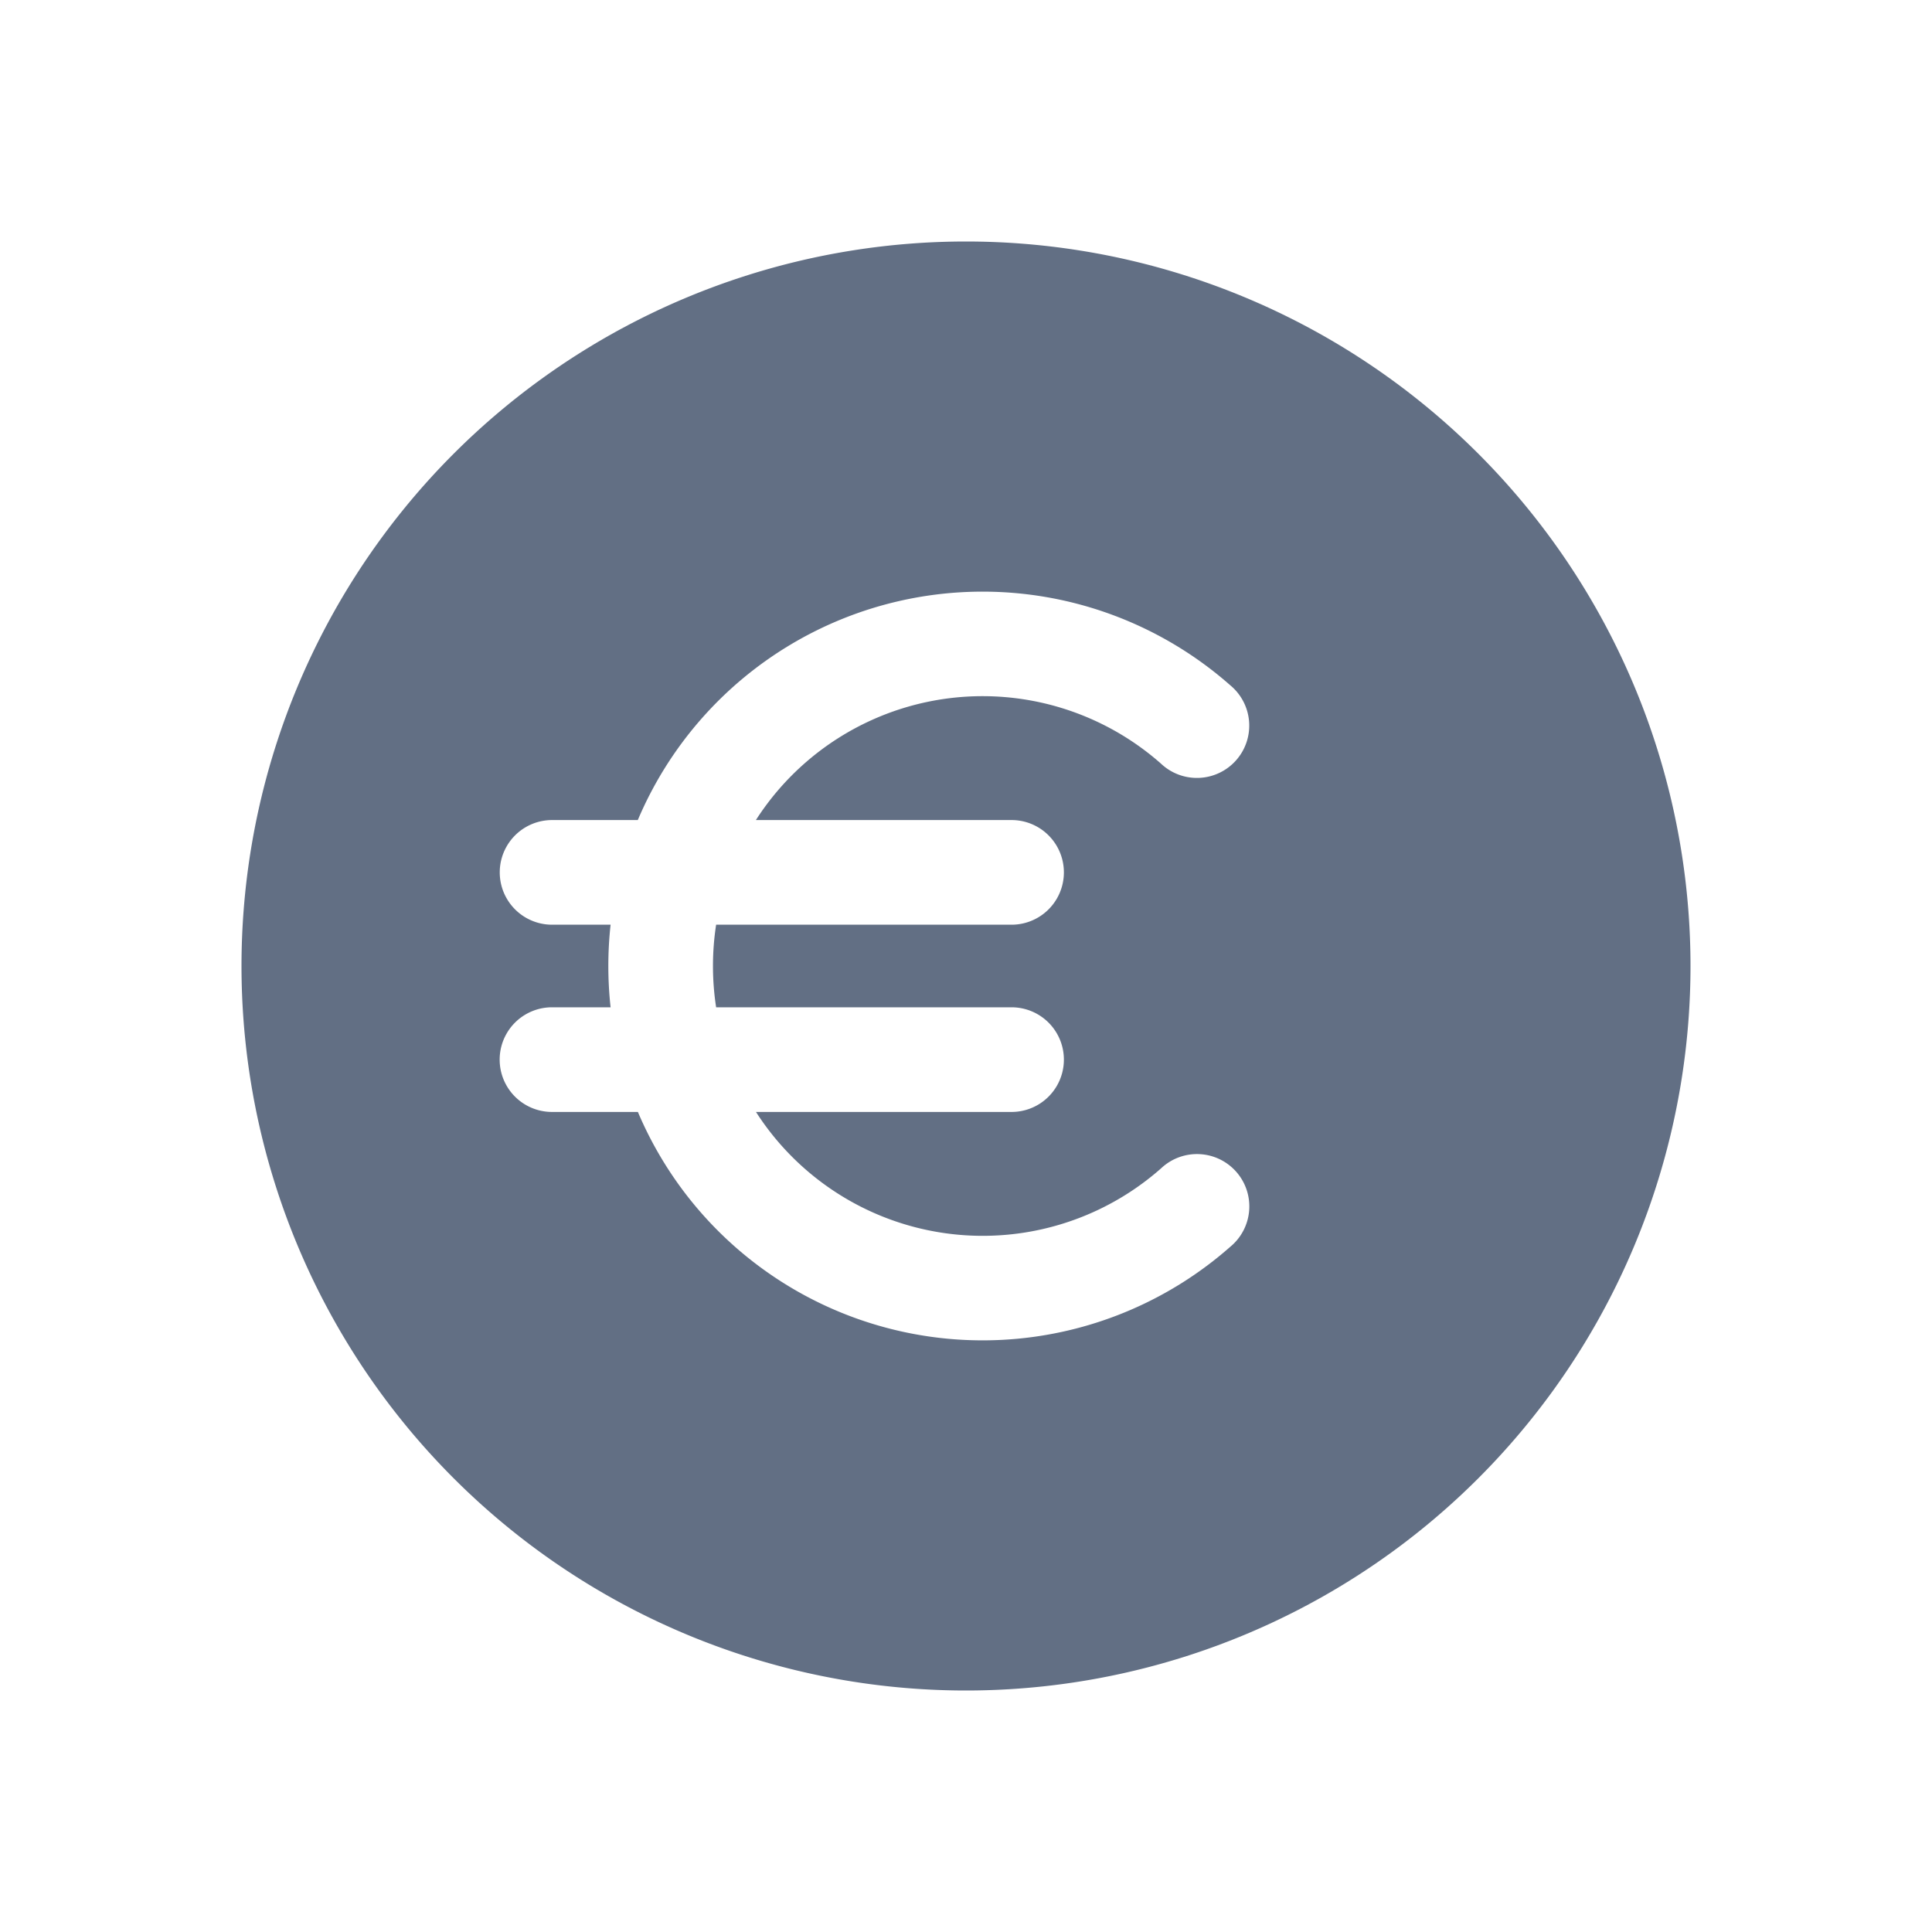 <svg viewBox="0 0 24 24" fill="none" xmlns="http://www.w3.org/2000/svg"><path fill-rule="evenodd" clip-rule="evenodd" d="M12 3a9 9 0 100 18 9 9 0 000-18zm-4.415 8.487a4.702 4.702 0 000 1.026h-.728a.65.65 0 100 1.3h1.067a4.651 4.651 0 007.36 1.674.65.65 0 10-.86-.974 3.347 3.347 0 01-5.033-.7h3.175a.65.65 0 100-1.3h-3.67a3.375 3.375 0 010-1.026h3.67a.65.65 0 100-1.3H9.39a3.347 3.347 0 015.033-.7.65.65 0 10.86-.974 4.651 4.651 0 00-7.36 1.674H6.858a.65.65 0 100 1.3h.728z" fill="#626F84"/></svg>